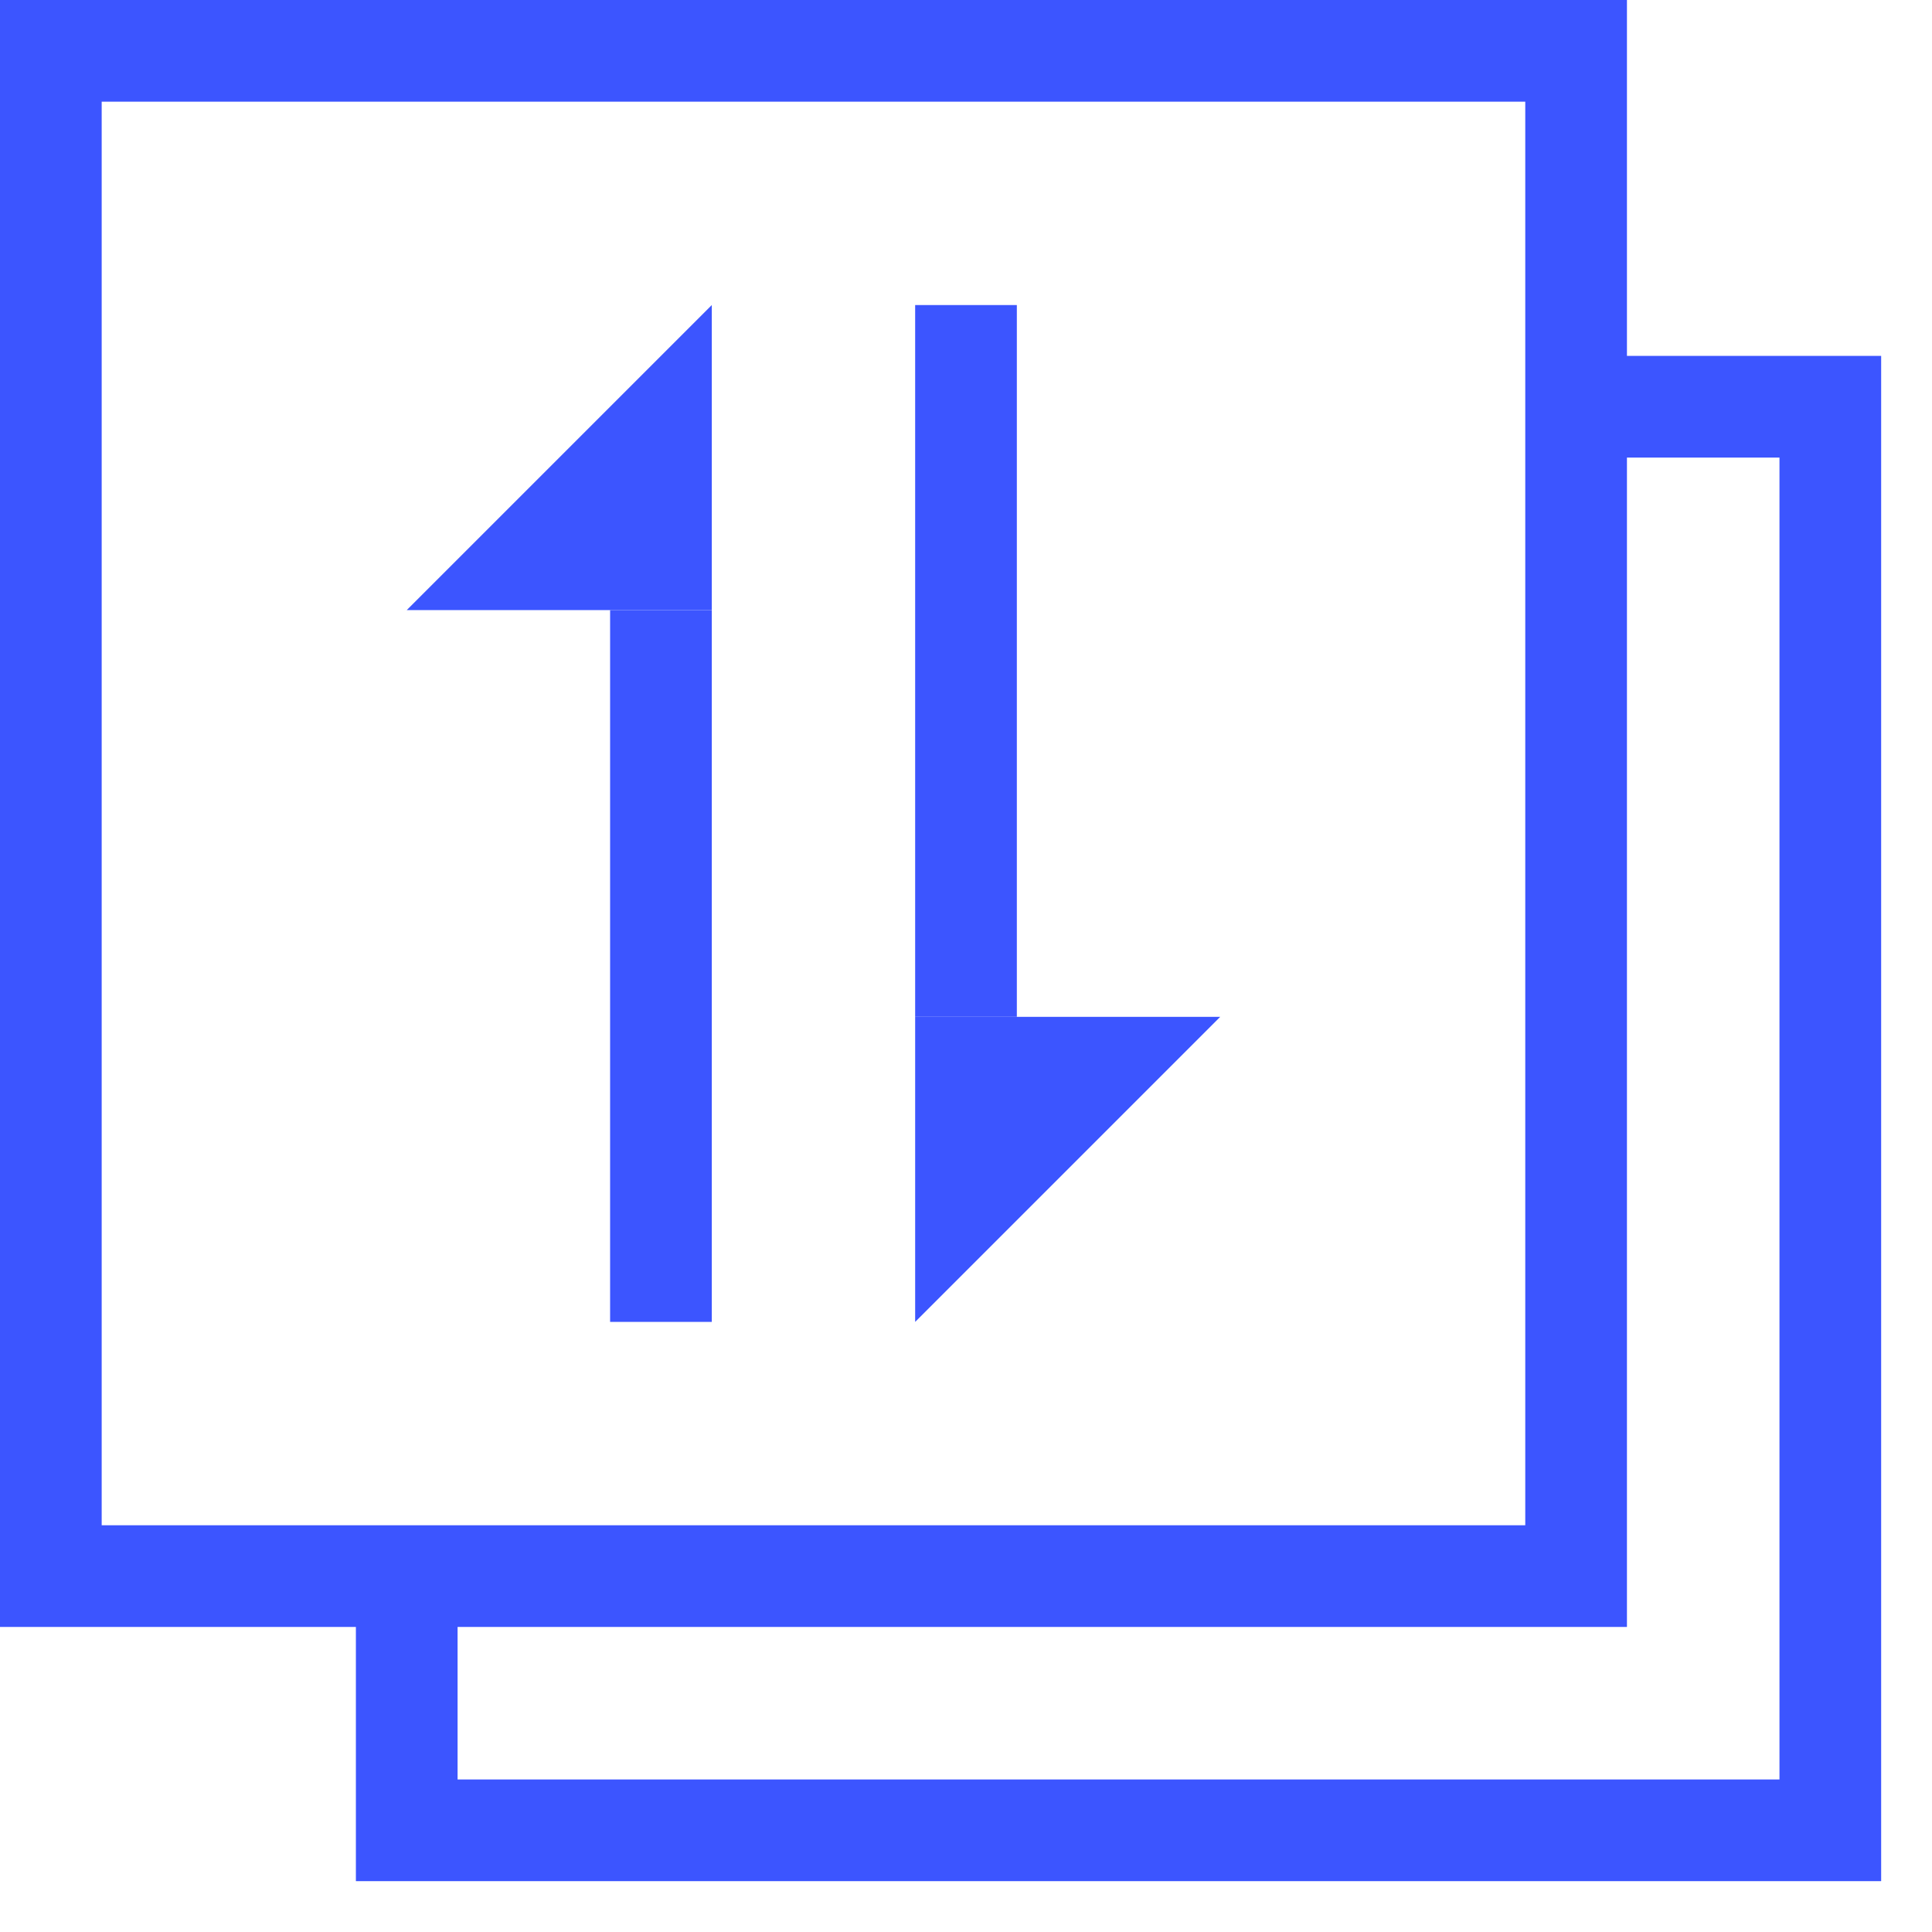 <?xml version="1.0" encoding="UTF-8"?>
<svg width="19px" height="19px" viewBox="0 0 19 19" version="1.1" xmlns="http://www.w3.org/2000/svg" xmlns:xlink="http://www.w3.org/1999/xlink">
    <!-- Generator: Sketch 61 (89581) - https://sketch.com -->
    <title>编组 28</title>
    <desc>Created with Sketch.</desc>
    <g id="Page-1" stroke="none" stroke-width="1" fill="none" fill-rule="evenodd">
        <g id="画板备份-70" transform="translate(-2, -2)" fill="#3C55FF">
            <g id="编组-28" transform="translate(2, 2)">
                <g id="编组-27">
                    <polygon id="矩形" points="6 6 7 6 7 13 6 13"></polygon>
                    <polygon id="矩形备份-13" points="9 3 10 3 10 10 9 10"></polygon>
                    <polygon id="矩形" points="7 3 7 6 4 6"></polygon>
                    <polygon id="矩形备份-14" transform="translate(10.5, 11.5) scale(-1, -1) translate(-10.5, -11.5) " points="12 10 12 13 9 13"></polygon>
                    <path d="M0,0 L16,0 L16,16 L0,16 L0,0 Z M1,1 L1,15 L15,15 L15,1 L1,1 Z" id="矩形" fill-rule="nonzero"></path>
                    <polygon id="形状" fill-rule="nonzero" points="17.5 4.5 17.5 17.5 4.5 17.5 4.5 15.078 3.5 15.078 3.5 18.5 18.5 18.5 18.5 3.5 15.11 3.5 15.11 4.5"></polygon>
                </g>
            </g>
        </g>
    </g>
</svg>